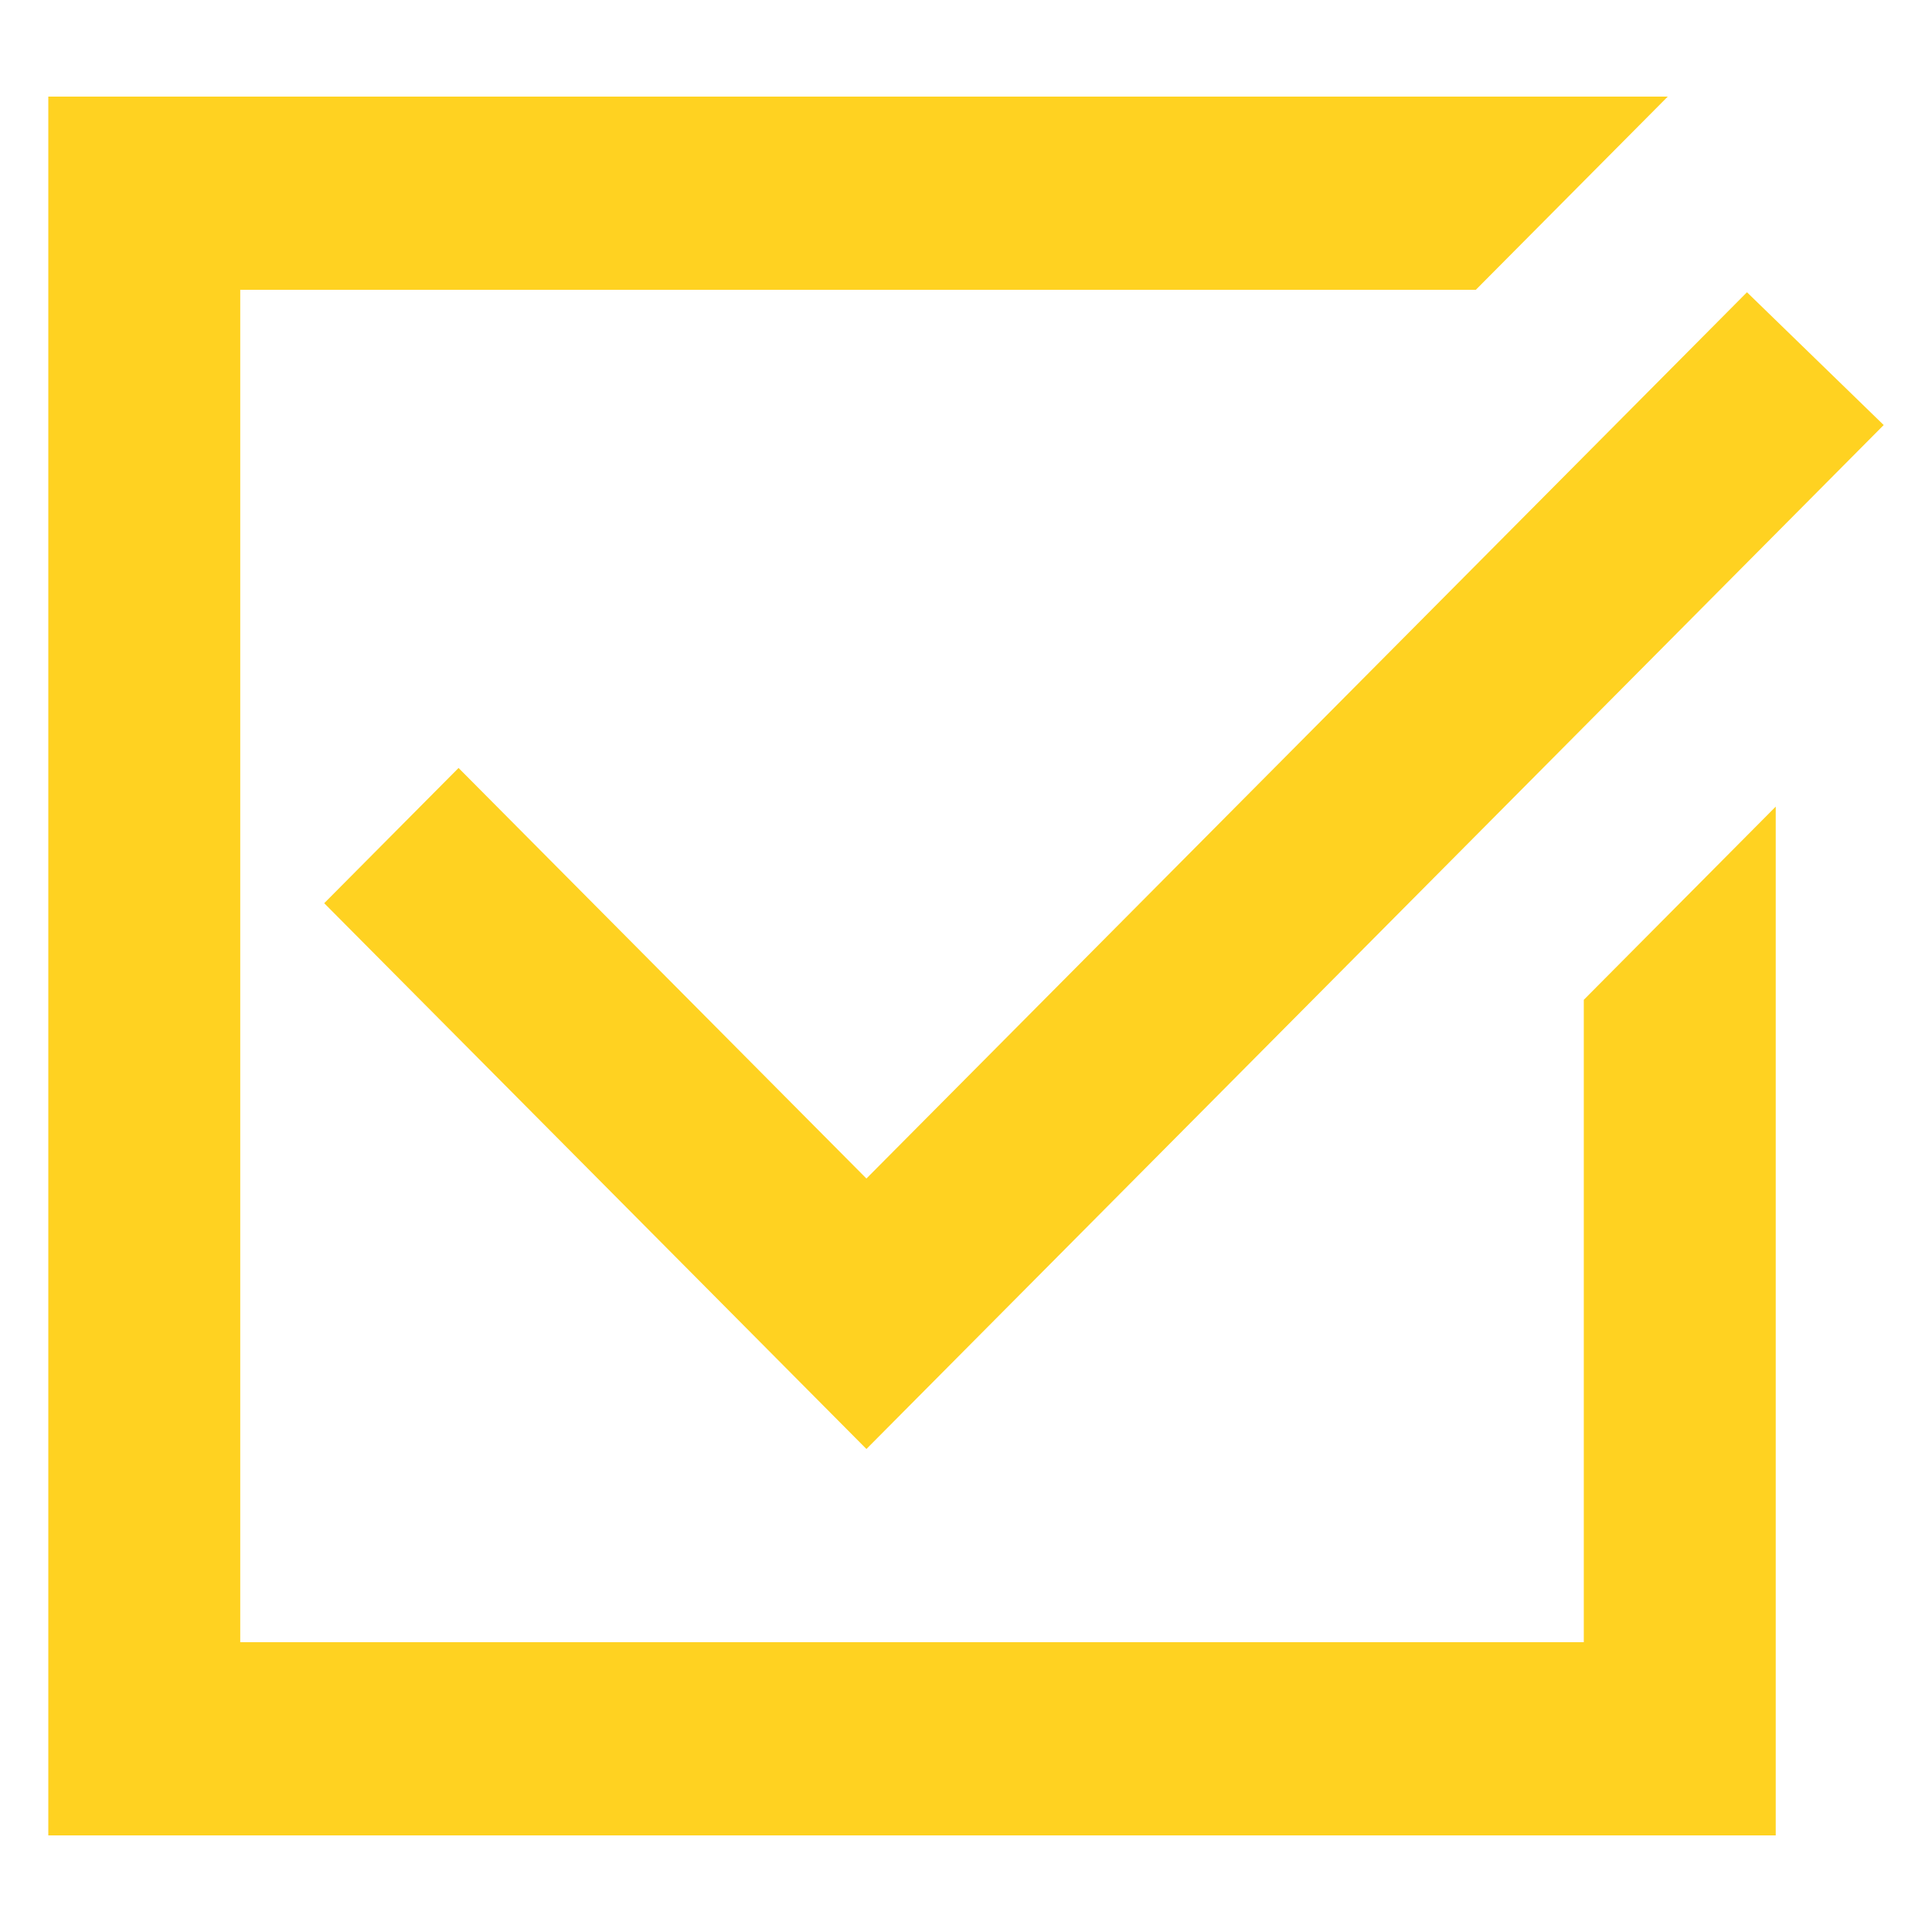 <svg width="26" height="26" viewBox="0 0 26 26" fill="none" xmlns="http://www.w3.org/2000/svg">
<path d="M0.65 24.7V1.3H22.444L19.861 3.9H3.233V22.1H21.314V13.455L23.897 10.855V24.7H0.65ZM11.66 19.5L4.363 12.155L6.171 10.335L11.66 15.86L23.51 3.933L25.35 5.72L11.66 19.5Z" fill="#FFD221"/>
</svg>
